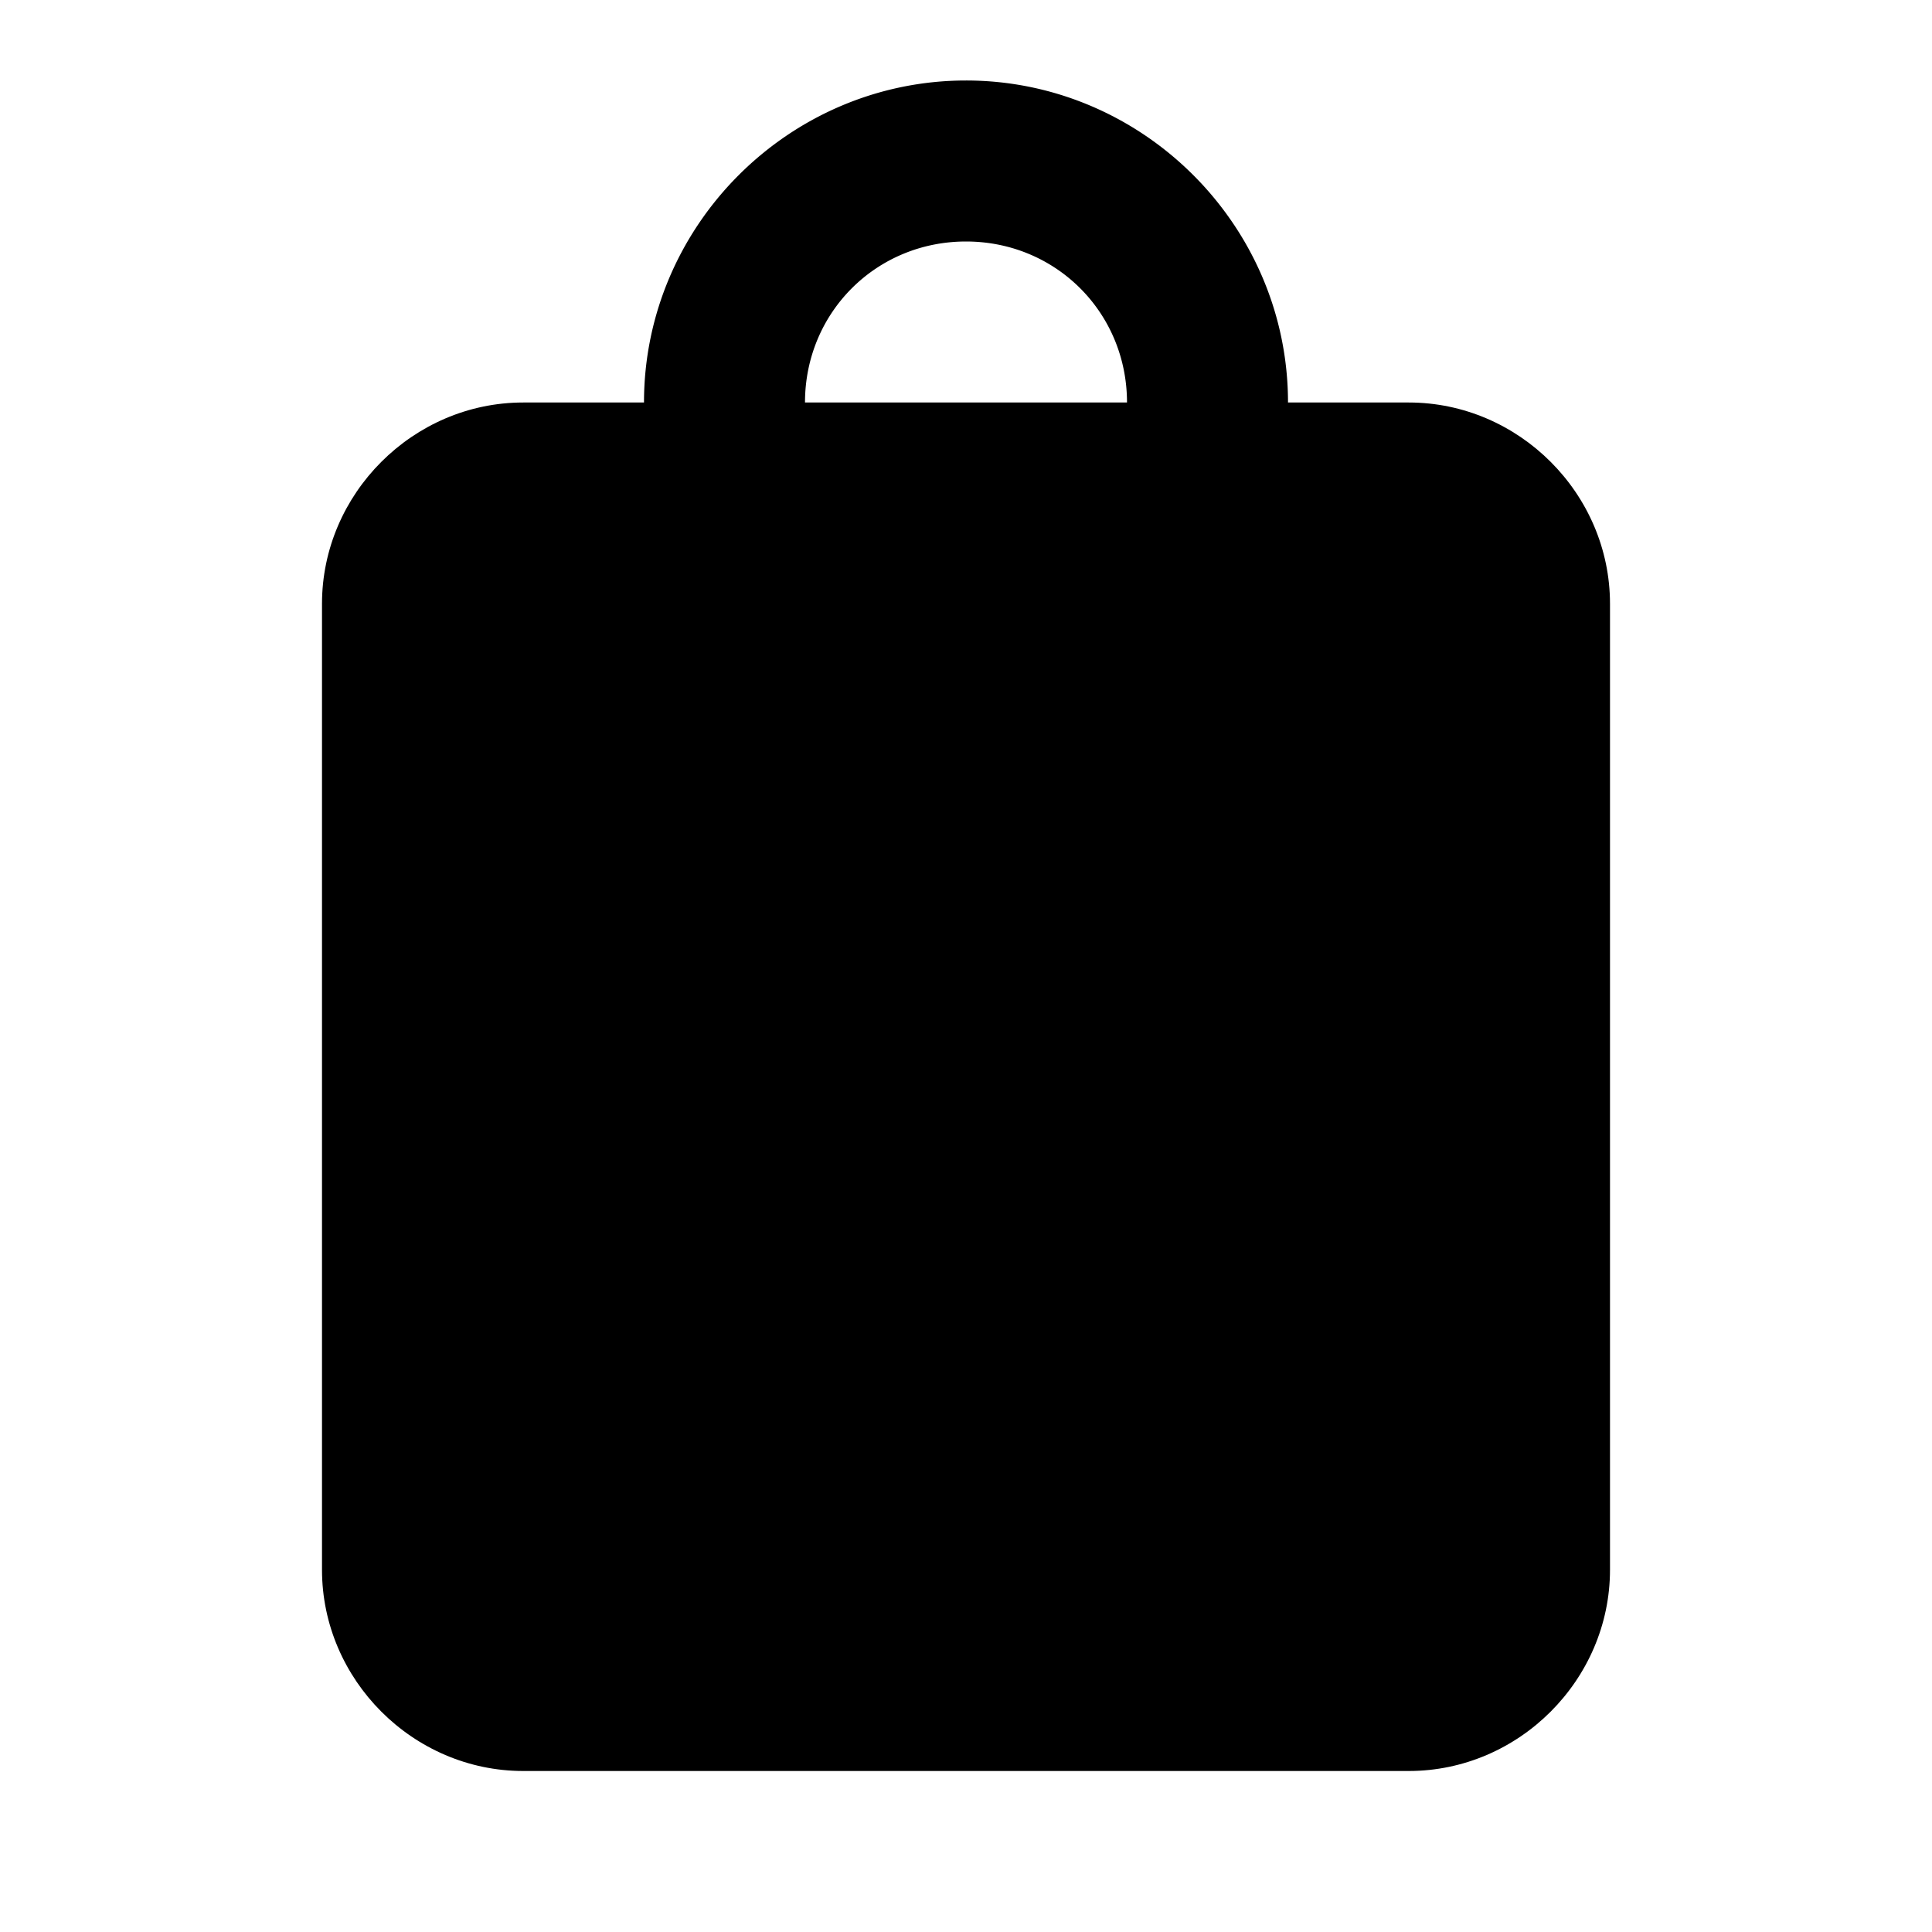<svg xmlns="http://www.w3.org/2000/svg" width="48" height="48" viewBox="0 0 48 48"><path d="M13 12h22c1.662 0 3 1.338 3 3v24c0 1.662-1.338 3-3 3H13c-1.662 0-3-1.338-3-3V15c0-1.662 1.338-3 3-3z"/><path d="M13 10c-2.735 0-5 2.265-5 5v24c0 2.735 2.265 5 5 5h22c2.735 0 5-2.265 5-5V15c0-2.735-2.265-5-5-5zm0 4h22c.589 0 1 .411 1 1v24c0 .589-.411 1-1 1H13c-.589 0-1-.411-1-1V15c0-.589.411-1 1-1z"/><path d="M24 2c-4.395 0-8 3.605-8 8v8a2 2 0 0 0 2 2 2 2 0 0 0 2-2v-8c0-2.233 1.767-4 4-4s4 1.767 4 4v8a2 2 0 0 0 2 2 2 2 0 0 0 2-2v-8c0-4.395-3.605-8-8-8Z"/></svg>